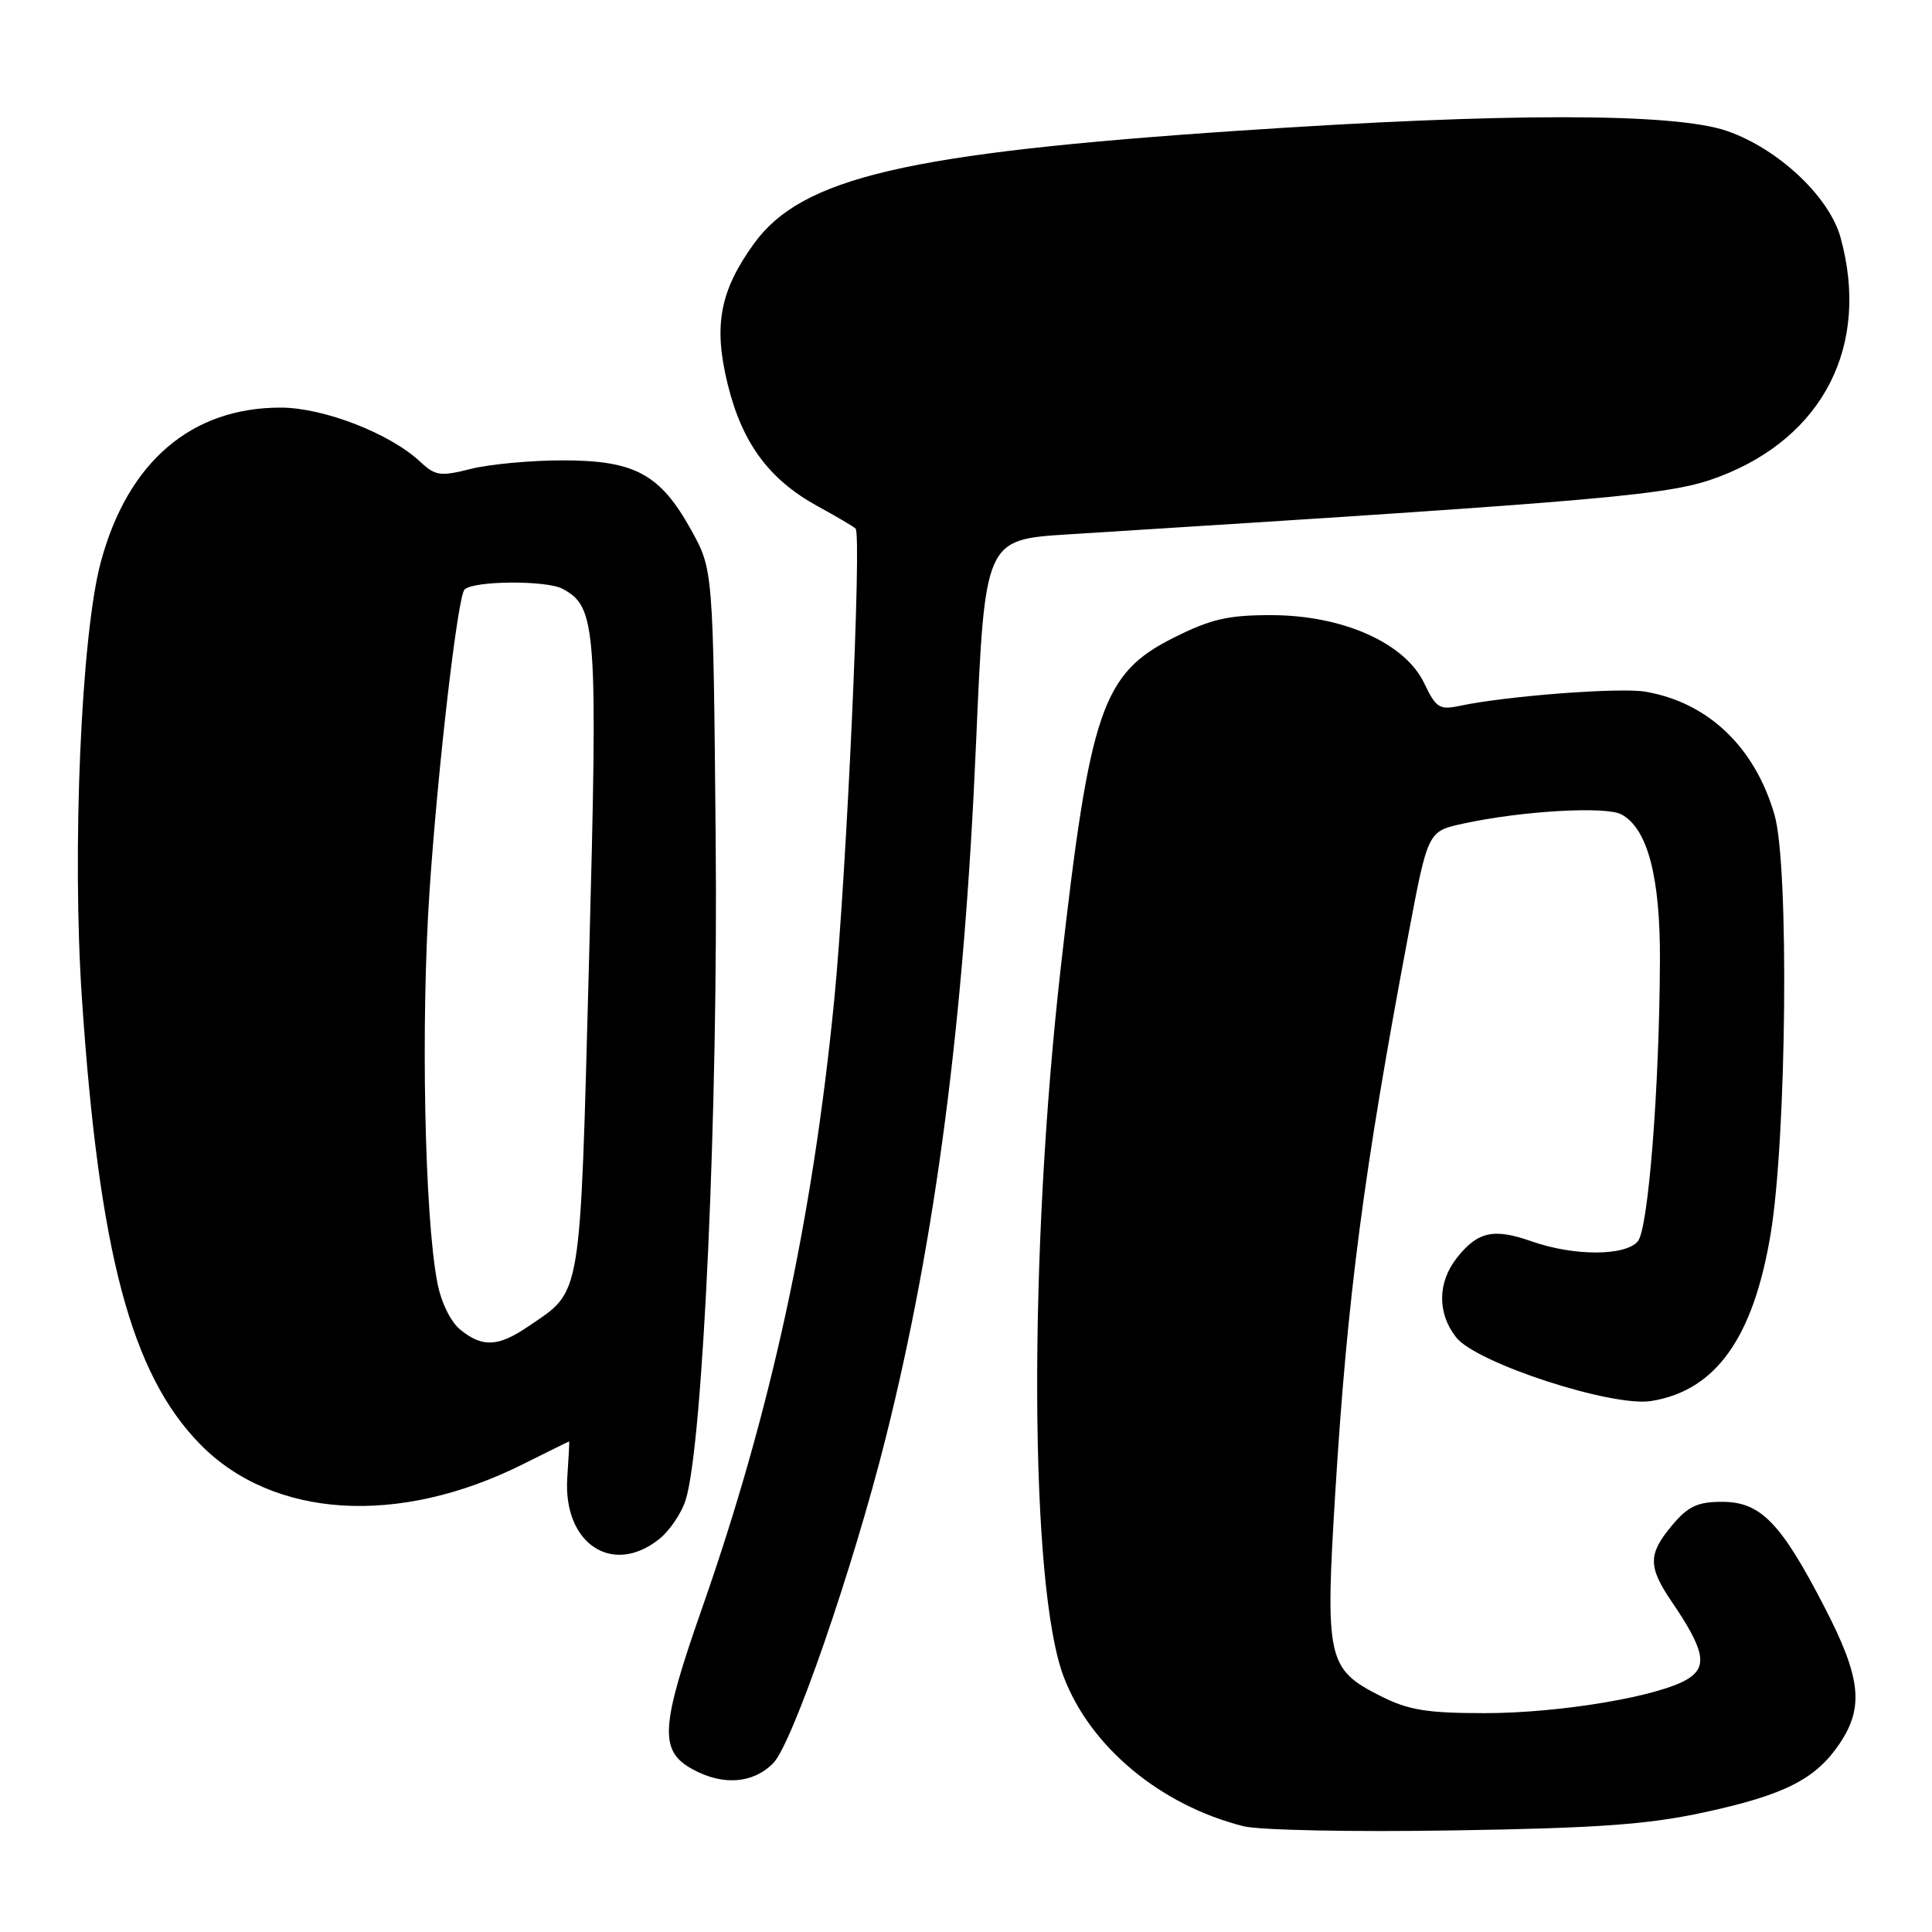 <?xml version="1.0" encoding="UTF-8" standalone="no"?>
<!DOCTYPE svg PUBLIC "-//W3C//DTD SVG 1.1//EN" "http://www.w3.org/Graphics/SVG/1.1/DTD/svg11.dtd" >
<svg xmlns="http://www.w3.org/2000/svg" xmlns:xlink="http://www.w3.org/1999/xlink" version="1.1" viewBox="0 0 256 256">
 <g >
 <path fill="currentColor"
d=" M 225.79 240.15 C 236.46 237.84 240.57 235.76 243.75 231.05 C 247.02 226.20 246.59 222.30 241.75 212.94 C 235.97 201.75 233.29 199.00 228.19 199.00 C 224.94 199.00 223.69 199.58 221.59 202.08 C 218.36 205.91 218.35 207.58 221.51 212.23 C 225.81 218.56 226.29 220.77 223.72 222.42 C 220.13 224.74 206.80 227.00 196.75 227.00 C 189.07 227.00 186.64 226.60 182.96 224.75 C 175.86 221.17 175.57 219.88 176.94 197.62 C 178.54 171.72 180.70 155.24 186.62 123.83 C 189.20 110.15 189.20 110.15 193.85 109.14 C 201.56 107.45 212.75 106.80 214.84 107.91 C 218.31 109.77 220.00 116.17 219.95 127.27 C 219.88 144.22 218.41 162.80 217.03 164.47 C 215.38 166.45 208.56 166.46 202.96 164.49 C 197.92 162.71 195.79 163.18 193.03 166.69 C 190.47 169.95 190.44 174.02 192.95 177.21 C 195.62 180.61 213.63 186.48 218.81 185.64 C 227.35 184.26 232.33 177.28 234.62 163.50 C 236.74 150.74 237.08 114.75 235.14 108.00 C 232.55 99.00 226.33 93.06 218.00 91.65 C 214.60 91.07 199.59 92.22 193.47 93.52 C 190.73 94.10 190.29 93.82 188.71 90.52 C 186.17 85.20 177.94 81.53 168.50 81.51 C 162.70 81.50 160.47 82.02 155.52 84.50 C 146.07 89.24 144.43 94.00 140.58 128.00 C 136.24 166.18 136.41 210.24 140.94 222.17 C 144.46 231.46 153.76 239.20 164.75 241.98 C 166.83 242.51 179.20 242.76 192.50 242.54 C 211.72 242.24 218.35 241.76 225.79 240.15 Z  M 102.44 233.65 C 104.98 231.11 113.00 207.92 117.37 190.50 C 124.01 163.98 127.75 135.22 129.33 98.50 C 130.50 71.50 130.50 71.50 141.50 70.81 C 214.49 66.22 221.36 65.61 227.80 63.17 C 241.63 57.91 247.81 45.76 243.89 31.50 C 242.40 26.07 235.66 19.73 228.85 17.36 C 221.88 14.94 199.64 14.92 164.00 17.33 C 120.15 20.28 106.26 23.52 99.92 32.26 C 95.37 38.55 94.51 43.16 96.43 50.94 C 98.34 58.71 101.90 63.53 108.28 67.04 C 110.83 68.43 113.11 69.78 113.37 70.04 C 114.21 70.87 112.16 116.07 110.54 132.50 C 107.67 161.62 102.15 187.06 93.06 213.00 C 87.48 228.92 87.30 232.01 91.83 234.47 C 95.82 236.63 99.76 236.33 102.44 233.65 Z  M 87.29 203.98 C 88.70 202.88 90.31 200.51 90.86 198.73 C 93.16 191.38 95.17 146.92 94.83 111.00 C 94.50 75.50 94.50 75.50 91.58 70.22 C 87.48 62.82 84.12 61.00 74.57 61.00 C 70.35 61.00 64.87 61.51 62.40 62.13 C 58.35 63.15 57.69 63.06 55.70 61.20 C 51.70 57.44 42.89 54.02 37.22 54.01 C 25.34 53.99 16.91 61.22 13.35 74.50 C 10.76 84.13 9.53 112.64 10.85 132.24 C 13.13 166.06 17.38 182.06 26.54 191.39 C 36.20 201.22 52.81 202.25 69.24 194.04 C 72.59 192.37 75.36 191.00 75.41 191.00 C 75.46 191.00 75.35 193.14 75.17 195.76 C 74.57 204.47 81.07 208.88 87.29 203.98 Z  M 61.02 176.21 C 59.72 175.17 58.45 172.58 57.95 169.96 C 56.25 161.12 55.74 135.49 56.92 118.00 C 58.03 101.57 60.65 79.02 61.55 78.12 C 62.72 76.94 72.39 76.87 74.54 78.02 C 79.05 80.43 79.23 83.01 78.05 127.25 C 76.83 172.86 77.16 170.88 70.01 175.75 C 66.02 178.47 63.93 178.57 61.02 176.21 Z "/>
</g>
</svg>